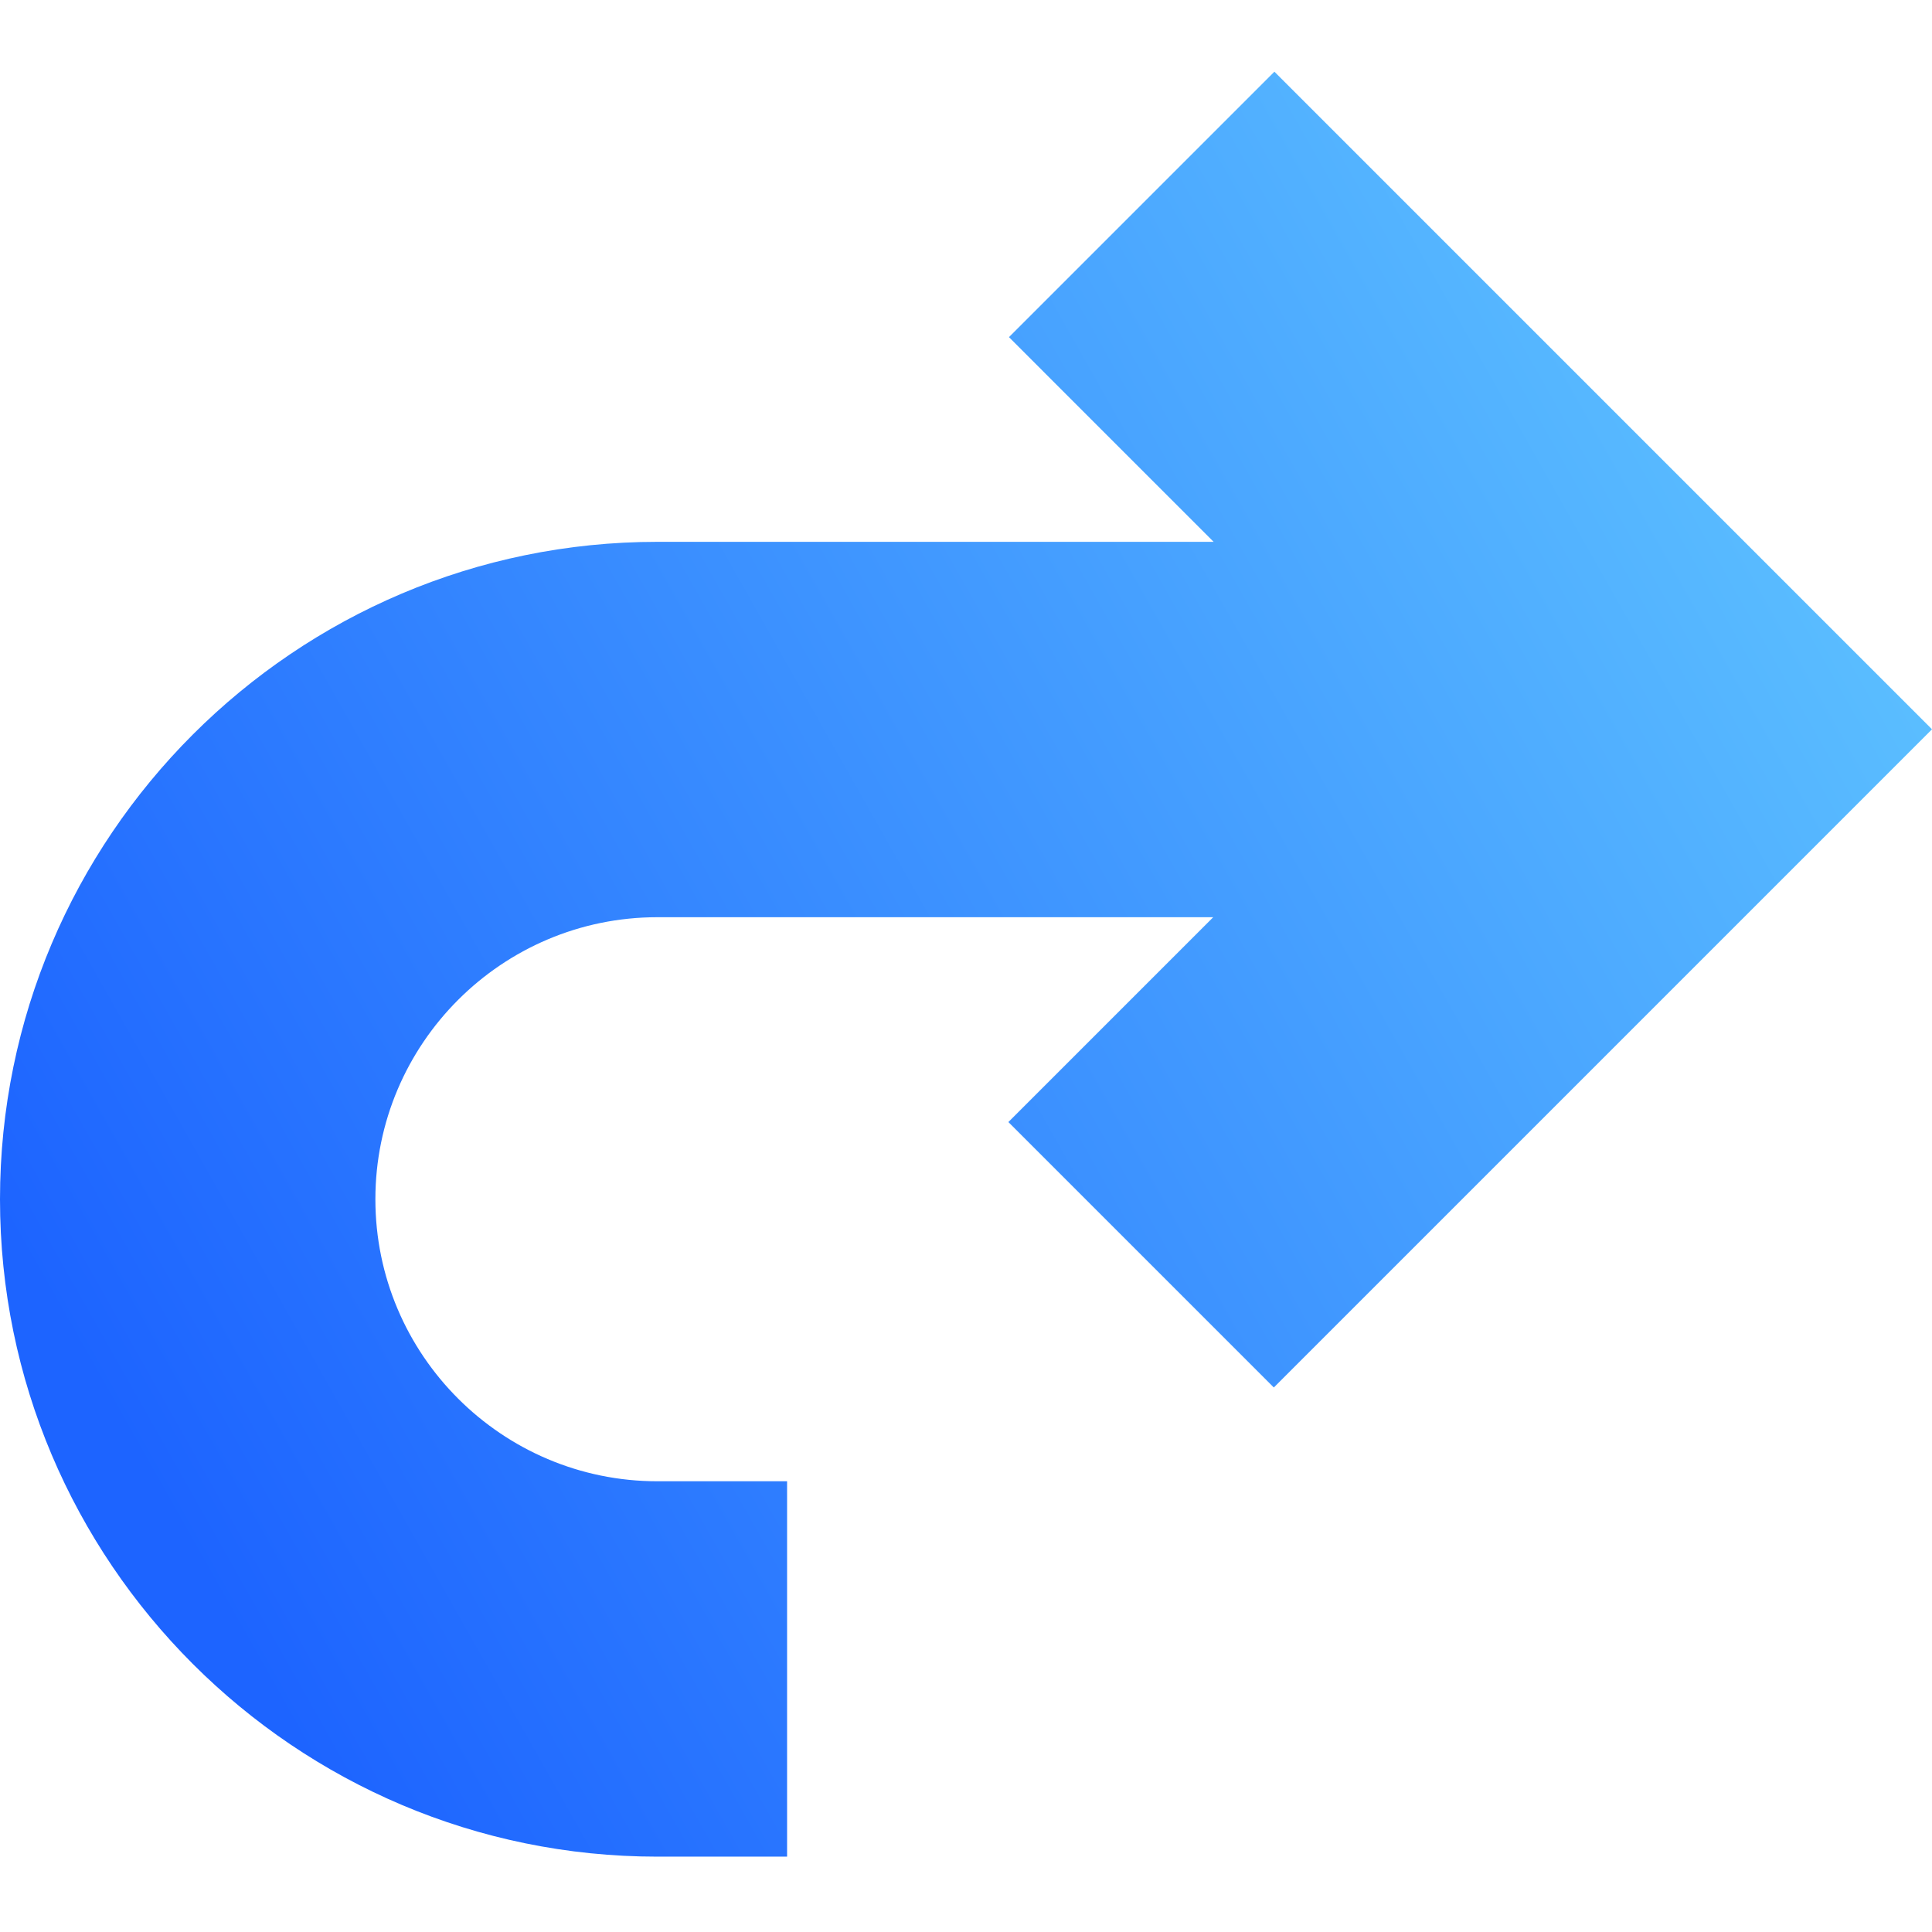 <?xml version="1.0" encoding="UTF-8" standalone="no"?>
<!DOCTYPE svg PUBLIC "-//W3C//DTD SVG 1.1//EN" "http://www.w3.org/Graphics/SVG/1.1/DTD/svg11.dtd">
<svg width="100%" height="100%" viewBox="0 0 512 512" version="1.1" xmlns="http://www.w3.org/2000/svg" xmlns:xlink="http://www.w3.org/1999/xlink" xml:space="preserve" style="fill-rule:evenodd;clip-rule:evenodd;stroke-linejoin:round;stroke-miterlimit:2;">
    <g transform="matrix(-1,0,0,1,512,0)">
        <path d="M337.777,143.59L190.371,143.59L244.617,89.344L174.273,19L0,193.273L174.422,367.699L244.766,297.355L190.484,243.07L337.781,243.07C378.992,243.07 412.52,276.598 412.52,317.813C412.52,359.023 378.992,392.551 337.781,392.551L303.414,392.551L303.414,492.031L337.781,492.031C433.844,492.031 512,413.879 512,317.813C512,221.746 433.844,143.59 337.777,143.59Z" style="fill:url(#_Linear1);fill-rule:nonzero;"/>
    </g>
    <defs>
        <linearGradient id="_Linear1" x1="0" y1="0" x2="1" y2="0" gradientUnits="userSpaceOnUse" gradientTransform="matrix(440,244,-244,440,6,192)"><stop offset="0" style="stop-color:rgb(90,189,255);stop-opacity:1"/><stop offset="1" style="stop-color:rgb(29,100,255);stop-opacity:1"/></linearGradient>
    </defs>
</svg>
